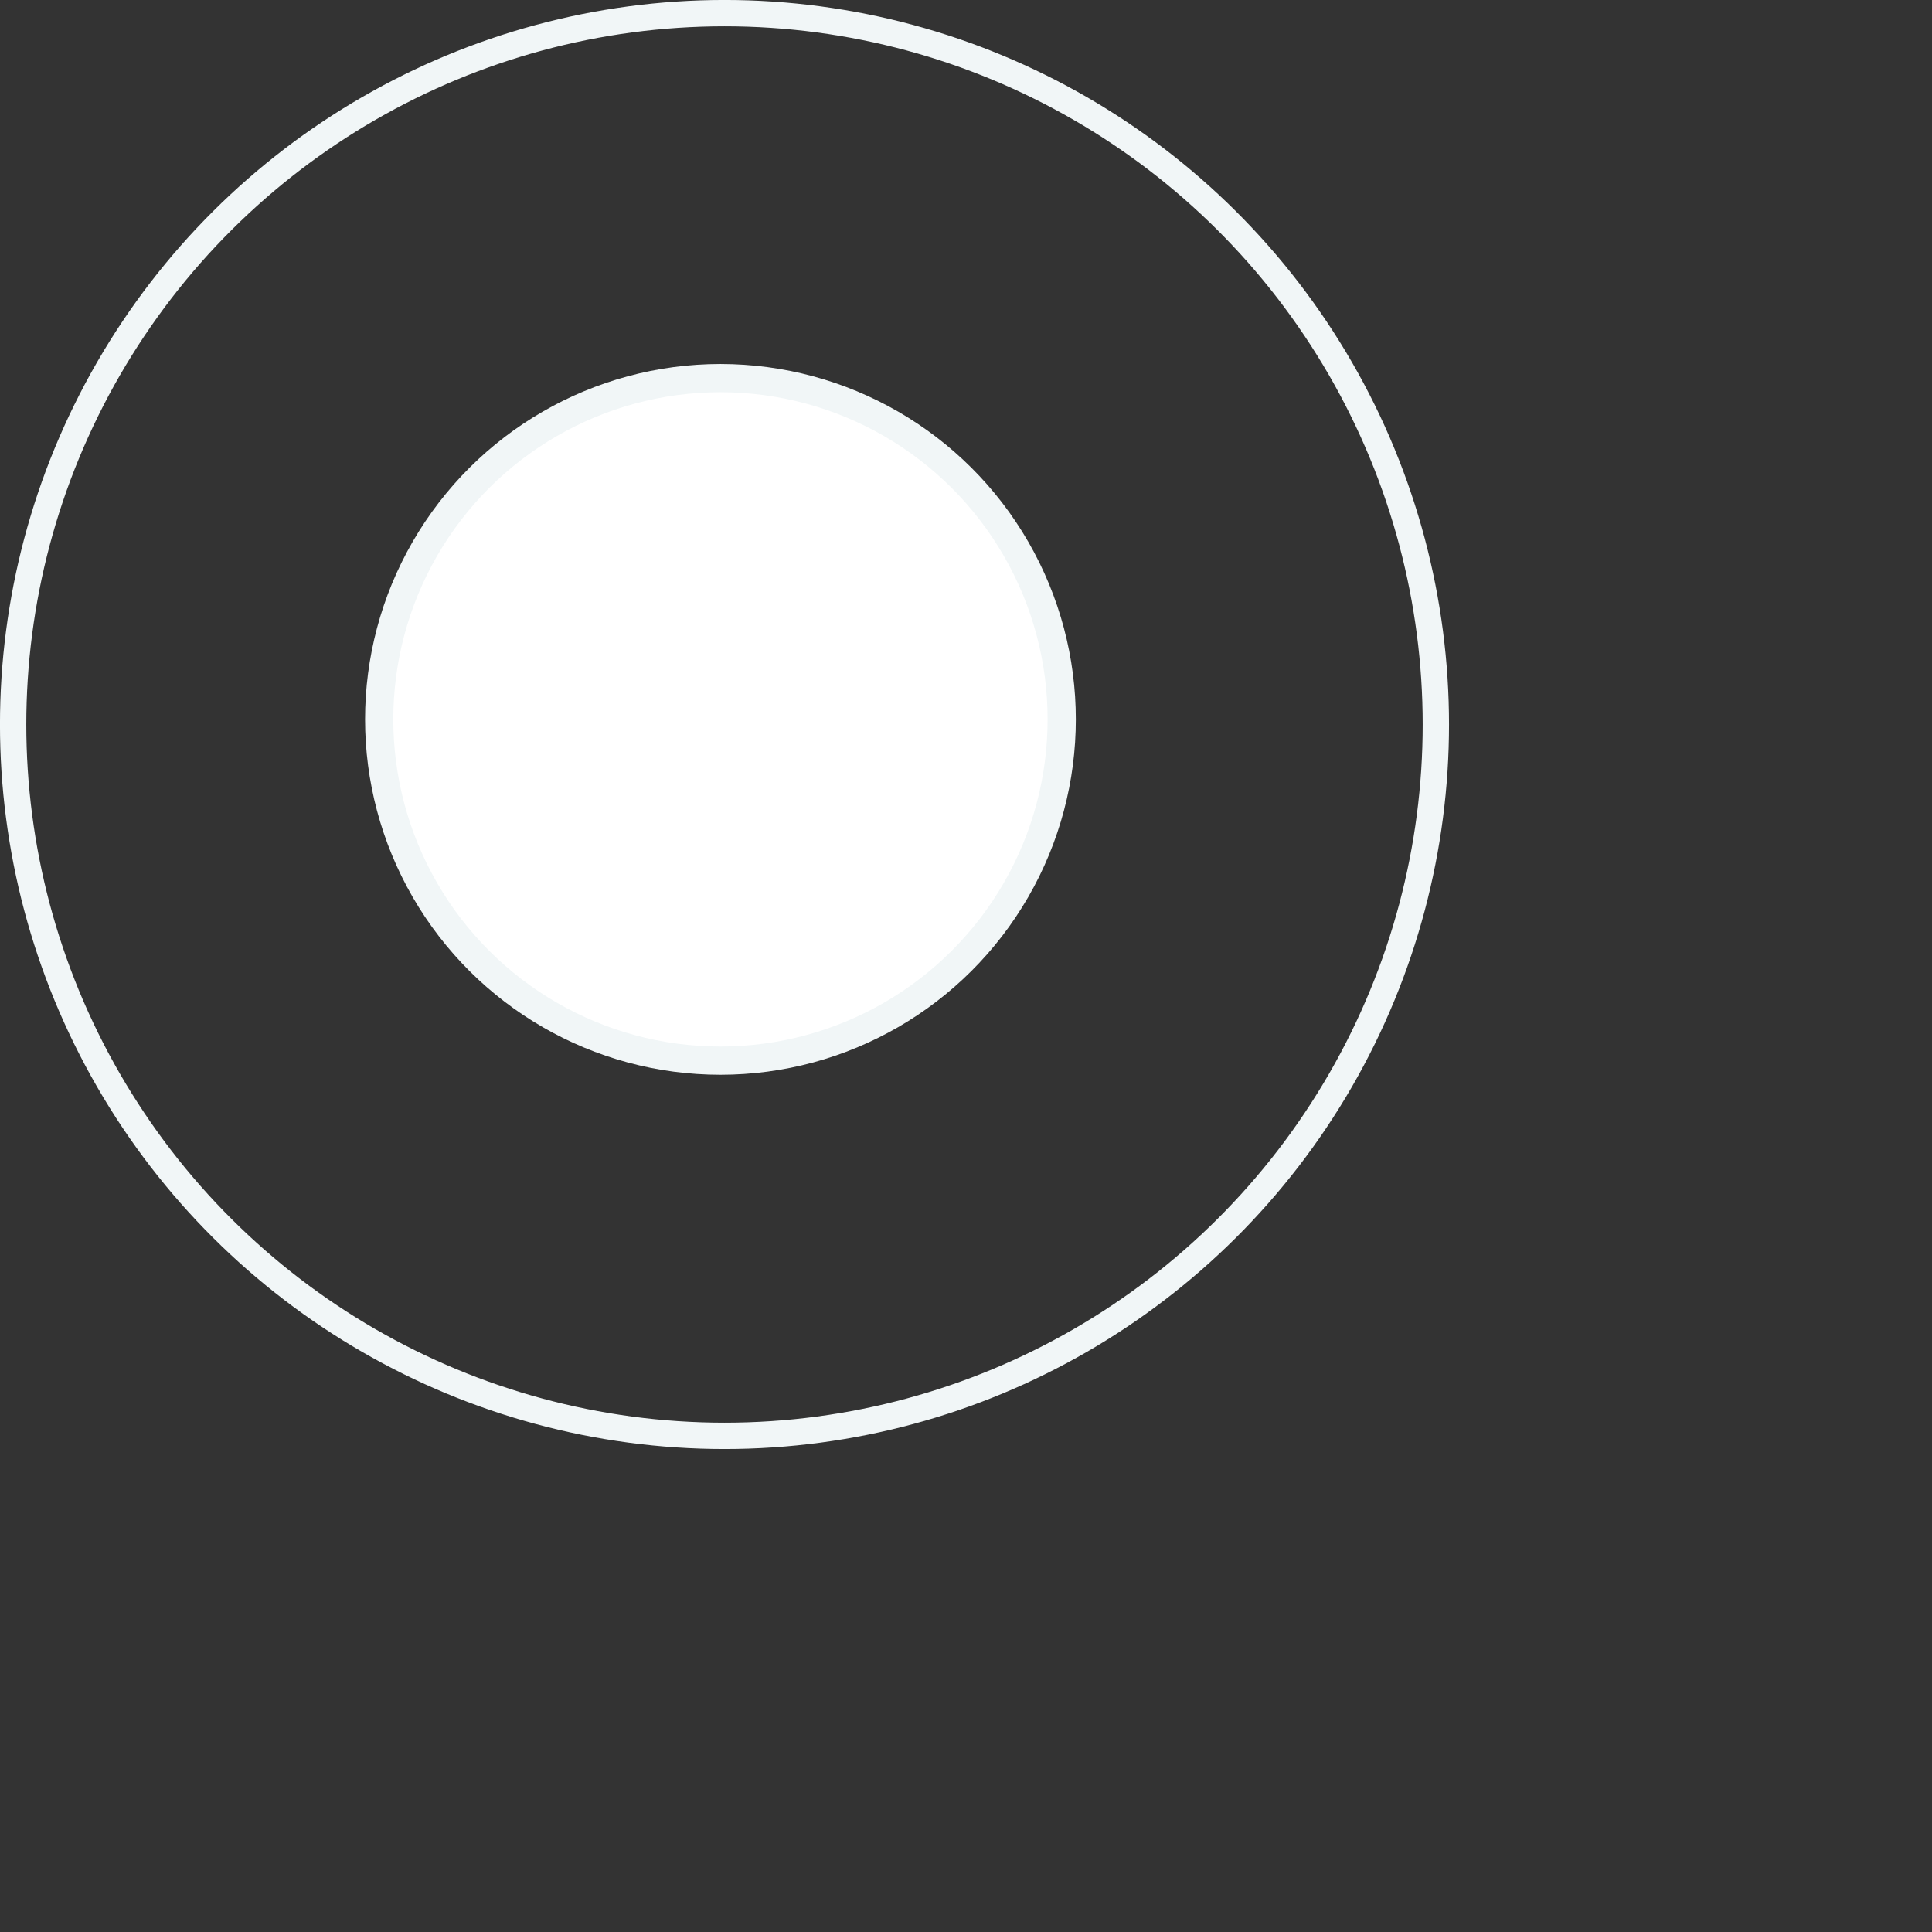 <?xml version="1.0" encoding="UTF-8"?>
<!-- Created with Inkscape (http://www.inkscape.org/) -->
<svg width="60px" height="60px" version="1.1" viewBox="0 0 40 40" xmlns="http://www.w3.org/2000/svg">
 <rect x="0" y="0" width="40" height="40" fill="#333333" stroke="none"/>
 <g transform="translate(-3.248 -3.248)">
  <g transform="matrix(0 .327 -.327 0 -56.866 51.084)">
   <ellipse cx="-100.74" cy="-229.45" rx="21.607" ry="21.607" fill="#fff" stroke="#f1f6f7" stroke-linejoin="bevel" stroke-width="1.787" style="paint-order:normal"/>
  </g>
  <ellipse transform="rotate(90)" cx="18.248" cy="-18.248" rx="14.728" ry="14.728" fill="none" stroke="#f1f6f7" stroke-linejoin="bevel" stroke-width=".545" style="paint-order:normal"/>
 </g>
</svg>
